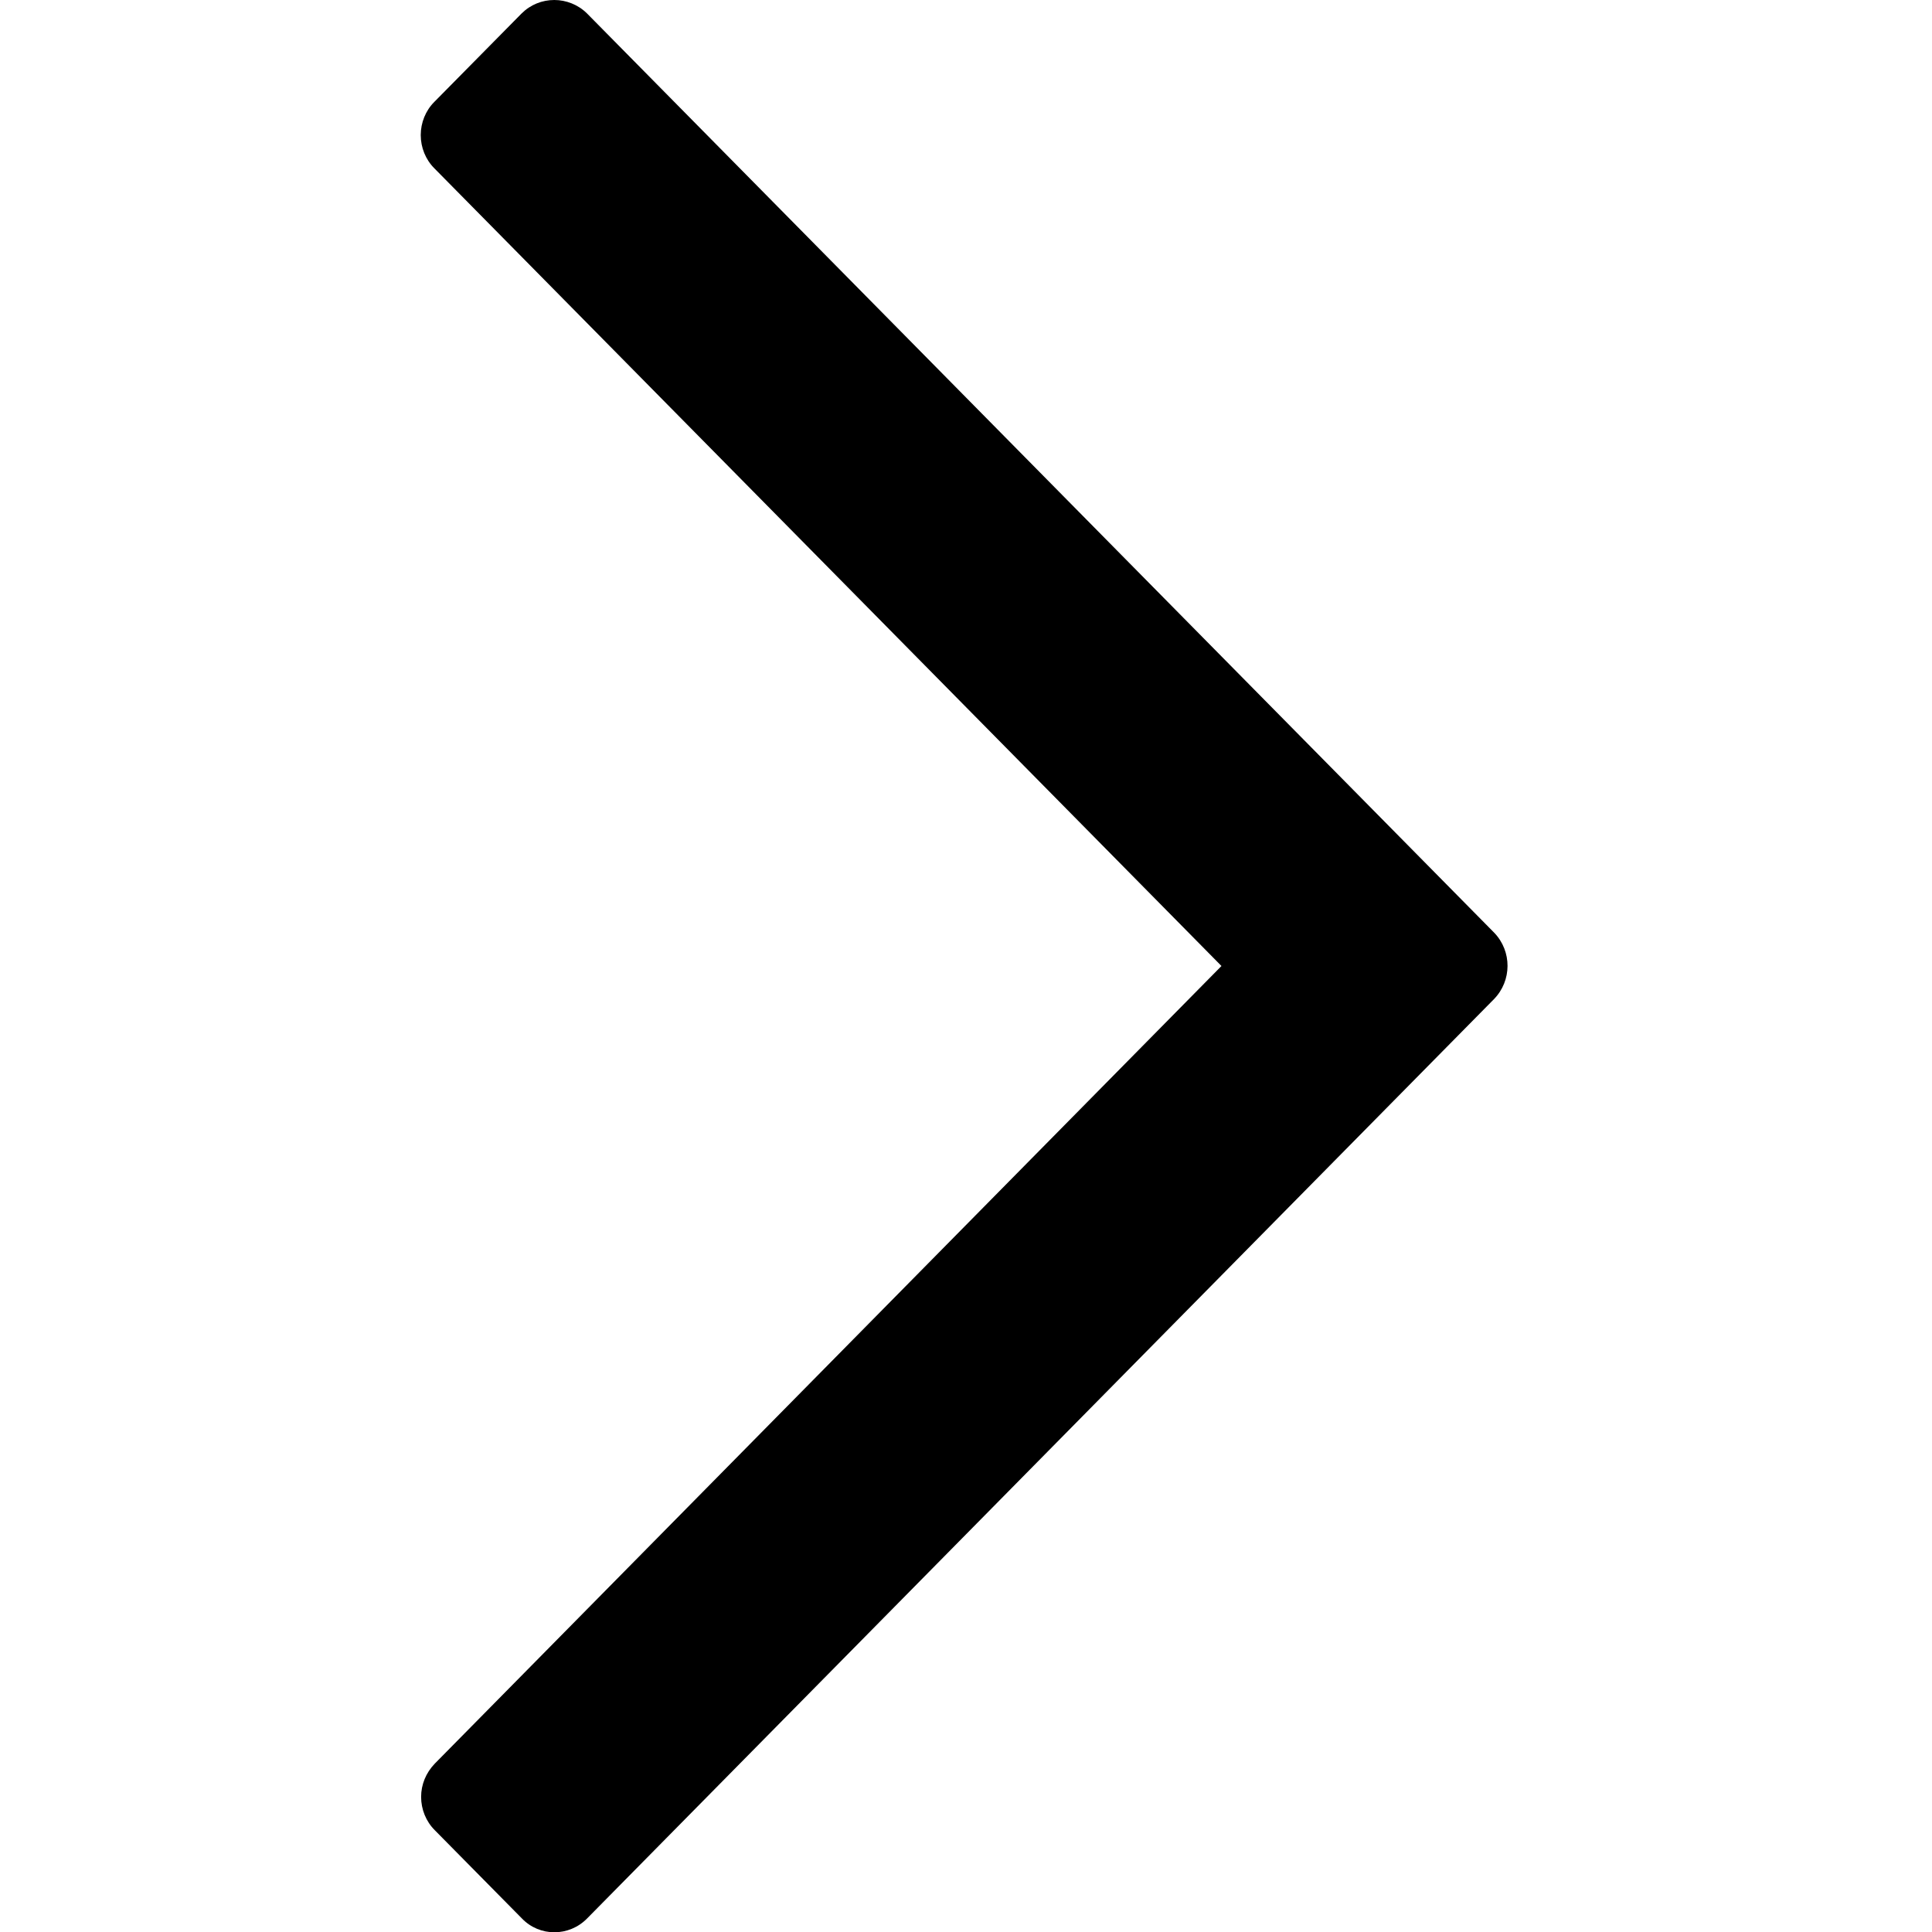<!-- Generated by IcoMoon.io -->
<svg version="1.1" xmlns="http://www.w3.org/2000/svg" width="1024" height="1024" viewBox="0 0 1024 1024">
<title></title>
<g id="icomoon-ignore">
</g>
<path d="M791.8 529.6l-480.6 487.2c-9.6 9.8-25.2 9.8-34.6 0l-46.2-46.8c-4.6-4.6-7.2-11-7.2-17.6s2.6-12.8 7.2-17.6l417-422.8-417.2-422.8c-4.6-4.6-7.2-11-7.2-17.6s2.6-13 7.2-17.6l46.2-46.8c4.8-4.8 11-7.2 17.4-7.2 6.2 0 12.6 2.4 17.4 7.2l480.8 487.2c9.4 9.8 9.4 25.4-0.2 35.2z"></path>
</svg>
